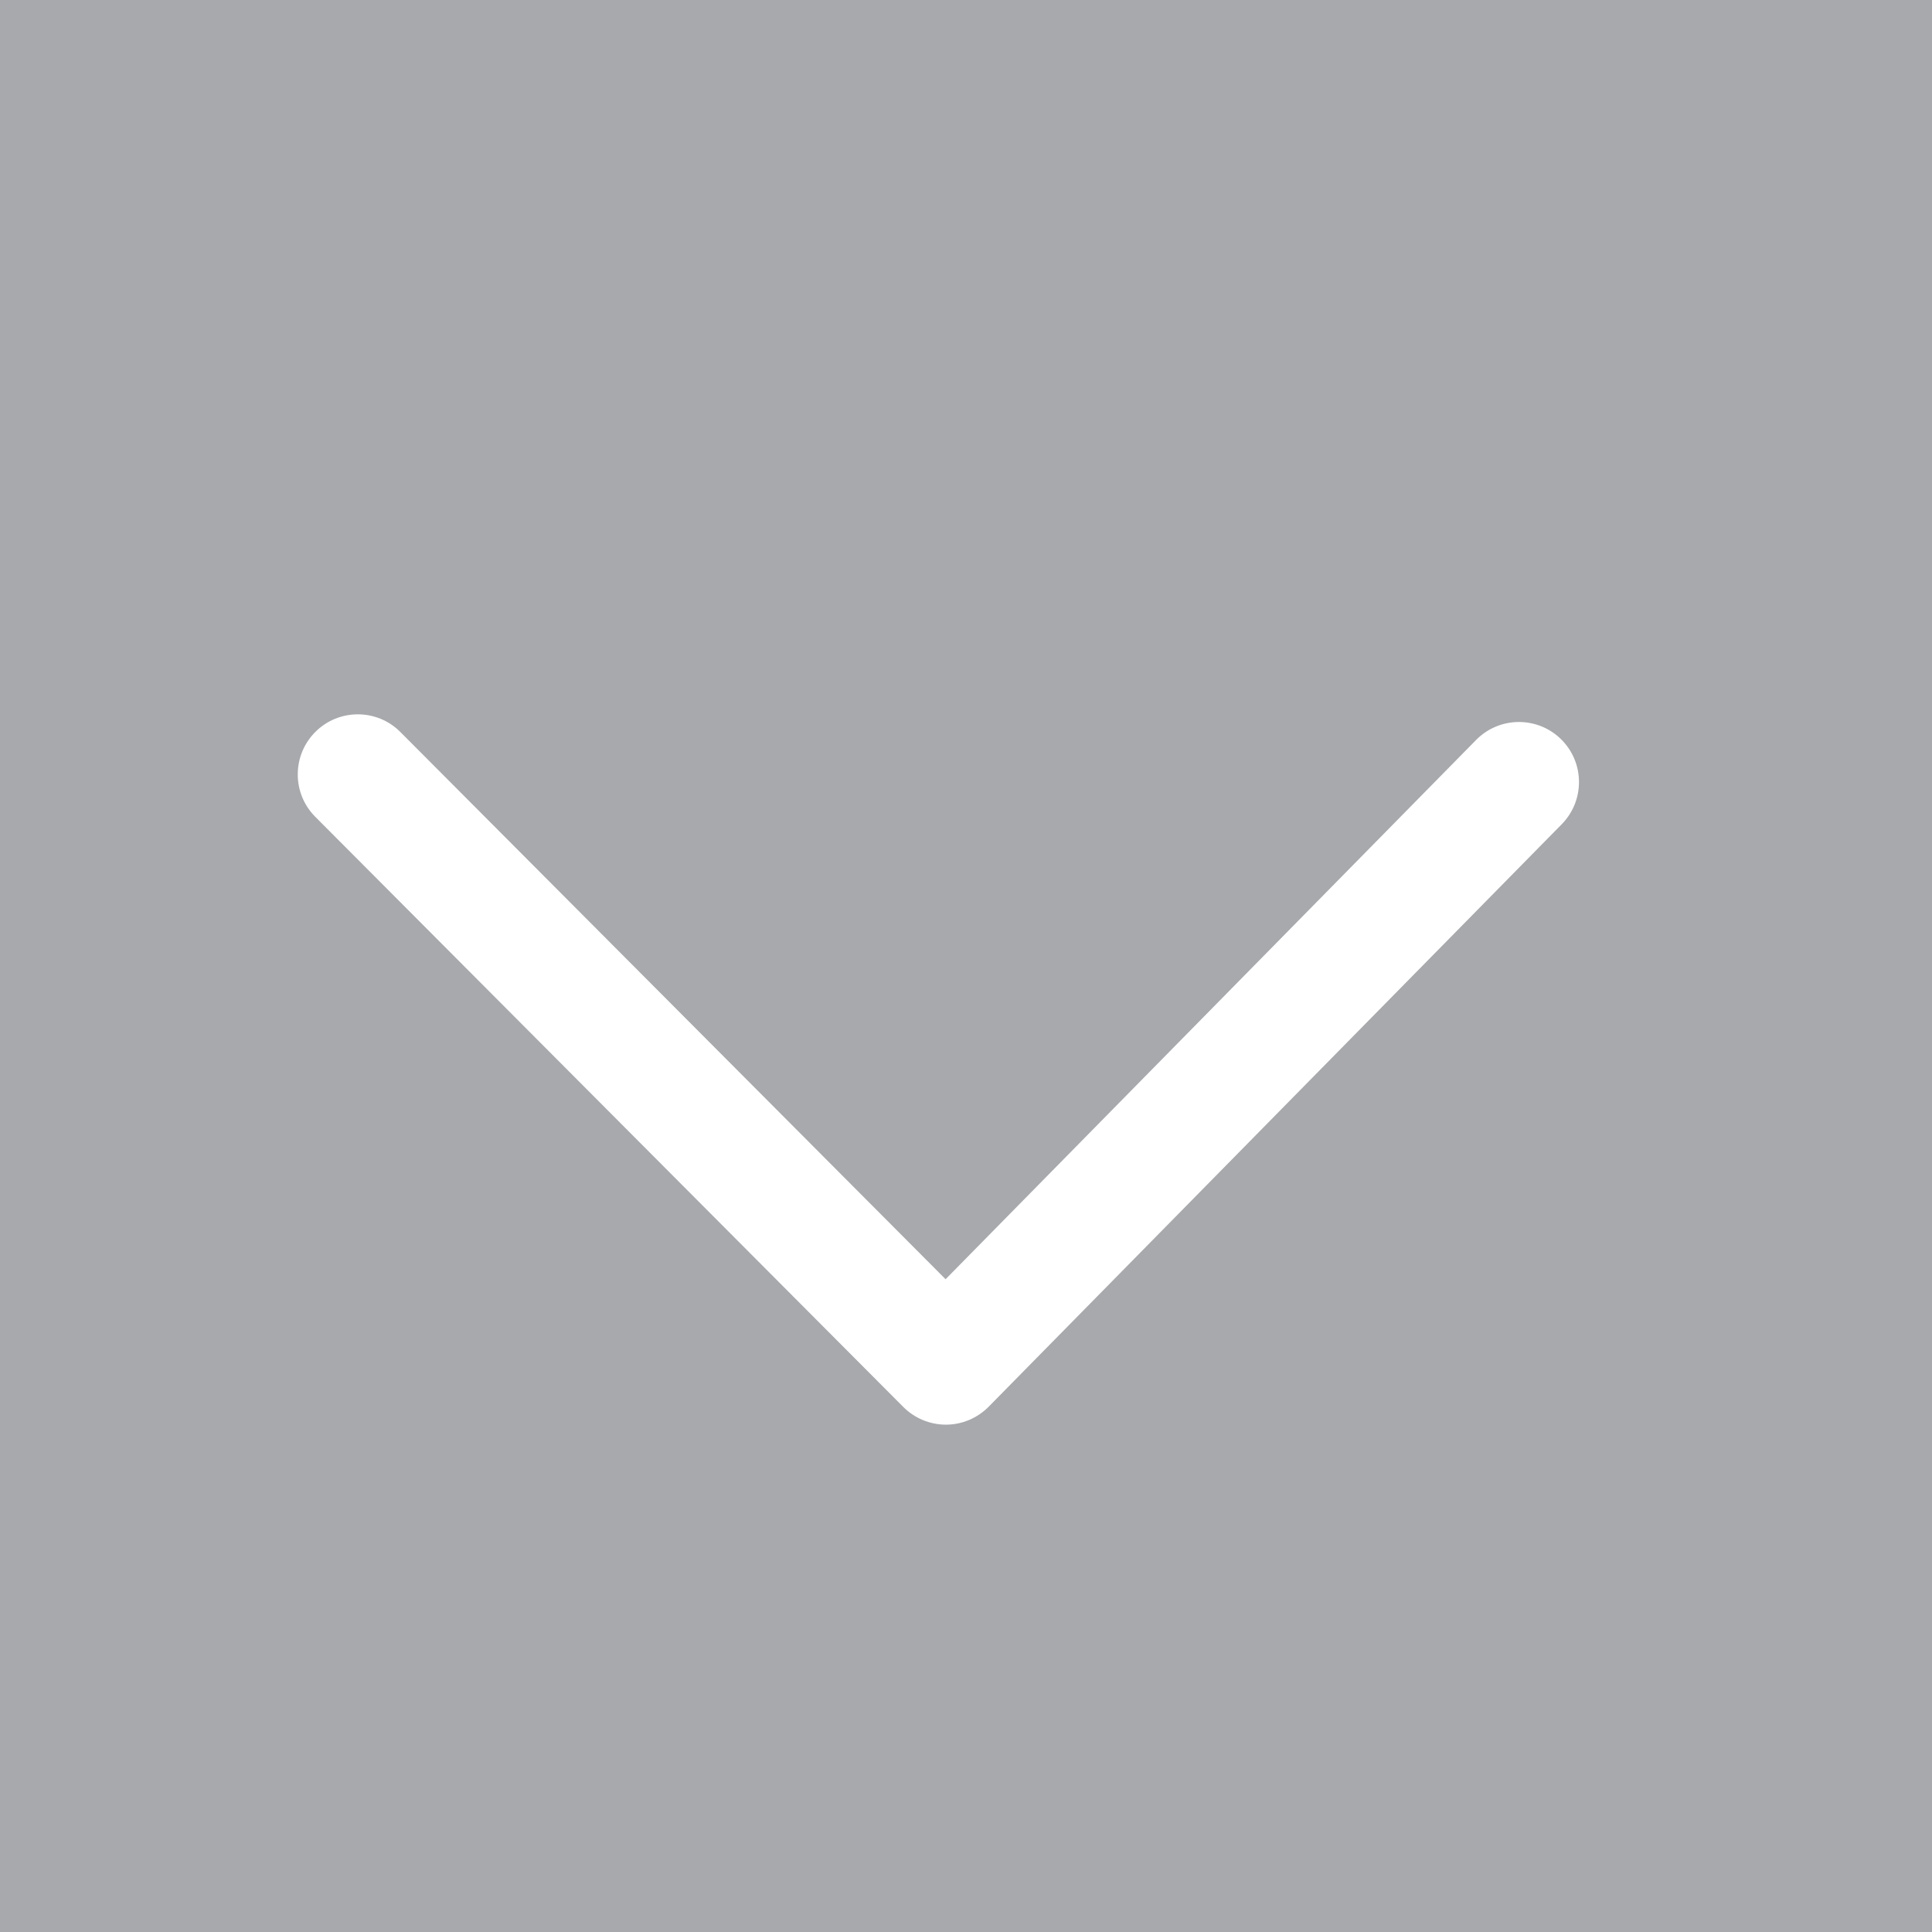 <?xml version="1.0" encoding="utf-8"?>
<!-- Generator: Adobe Illustrator 16.0.0, SVG Export Plug-In . SVG Version: 6.00 Build 0)  -->
<!DOCTYPE svg PUBLIC "-//W3C//DTD SVG 1.1//EN" "http://www.w3.org/Graphics/SVG/1.1/DTD/svg11.dtd">
<svg version="1.1" xmlns="http://www.w3.org/2000/svg" xmlns:xlink="http://www.w3.org/1999/xlink" x="0px" y="0px" width="32px"
	 height="32px" viewBox="0 0 32 32" enable-background="new 0 0 32 32" xml:space="preserve">
<g id="Layer_2">
	<rect fill="#A7A9AC" width="32" height="32"/>
</g>
<g id="Layer_1">
	<g>
		<g>
			<path fill="#FFFFFF" d="M4.932,12.821c0.001-0.253,0.099-0.506,0.292-0.699c0.389-0.388,1.02-0.387,1.407,0.002l9.031,9.064
				l8.787-8.932c0.386-0.392,1.016-0.397,1.407-0.012c0.392,0.386,0.396,1.015,0.012,1.407l-9.492,9.648
				c-0.187,0.189-0.44,0.297-0.706,0.298c-0.266,0-0.521-0.105-0.708-0.293l-9.741-9.776C5.027,13.333,4.93,13.077,4.932,12.821z"/>
		</g>
	</g>
</g>
</svg>
